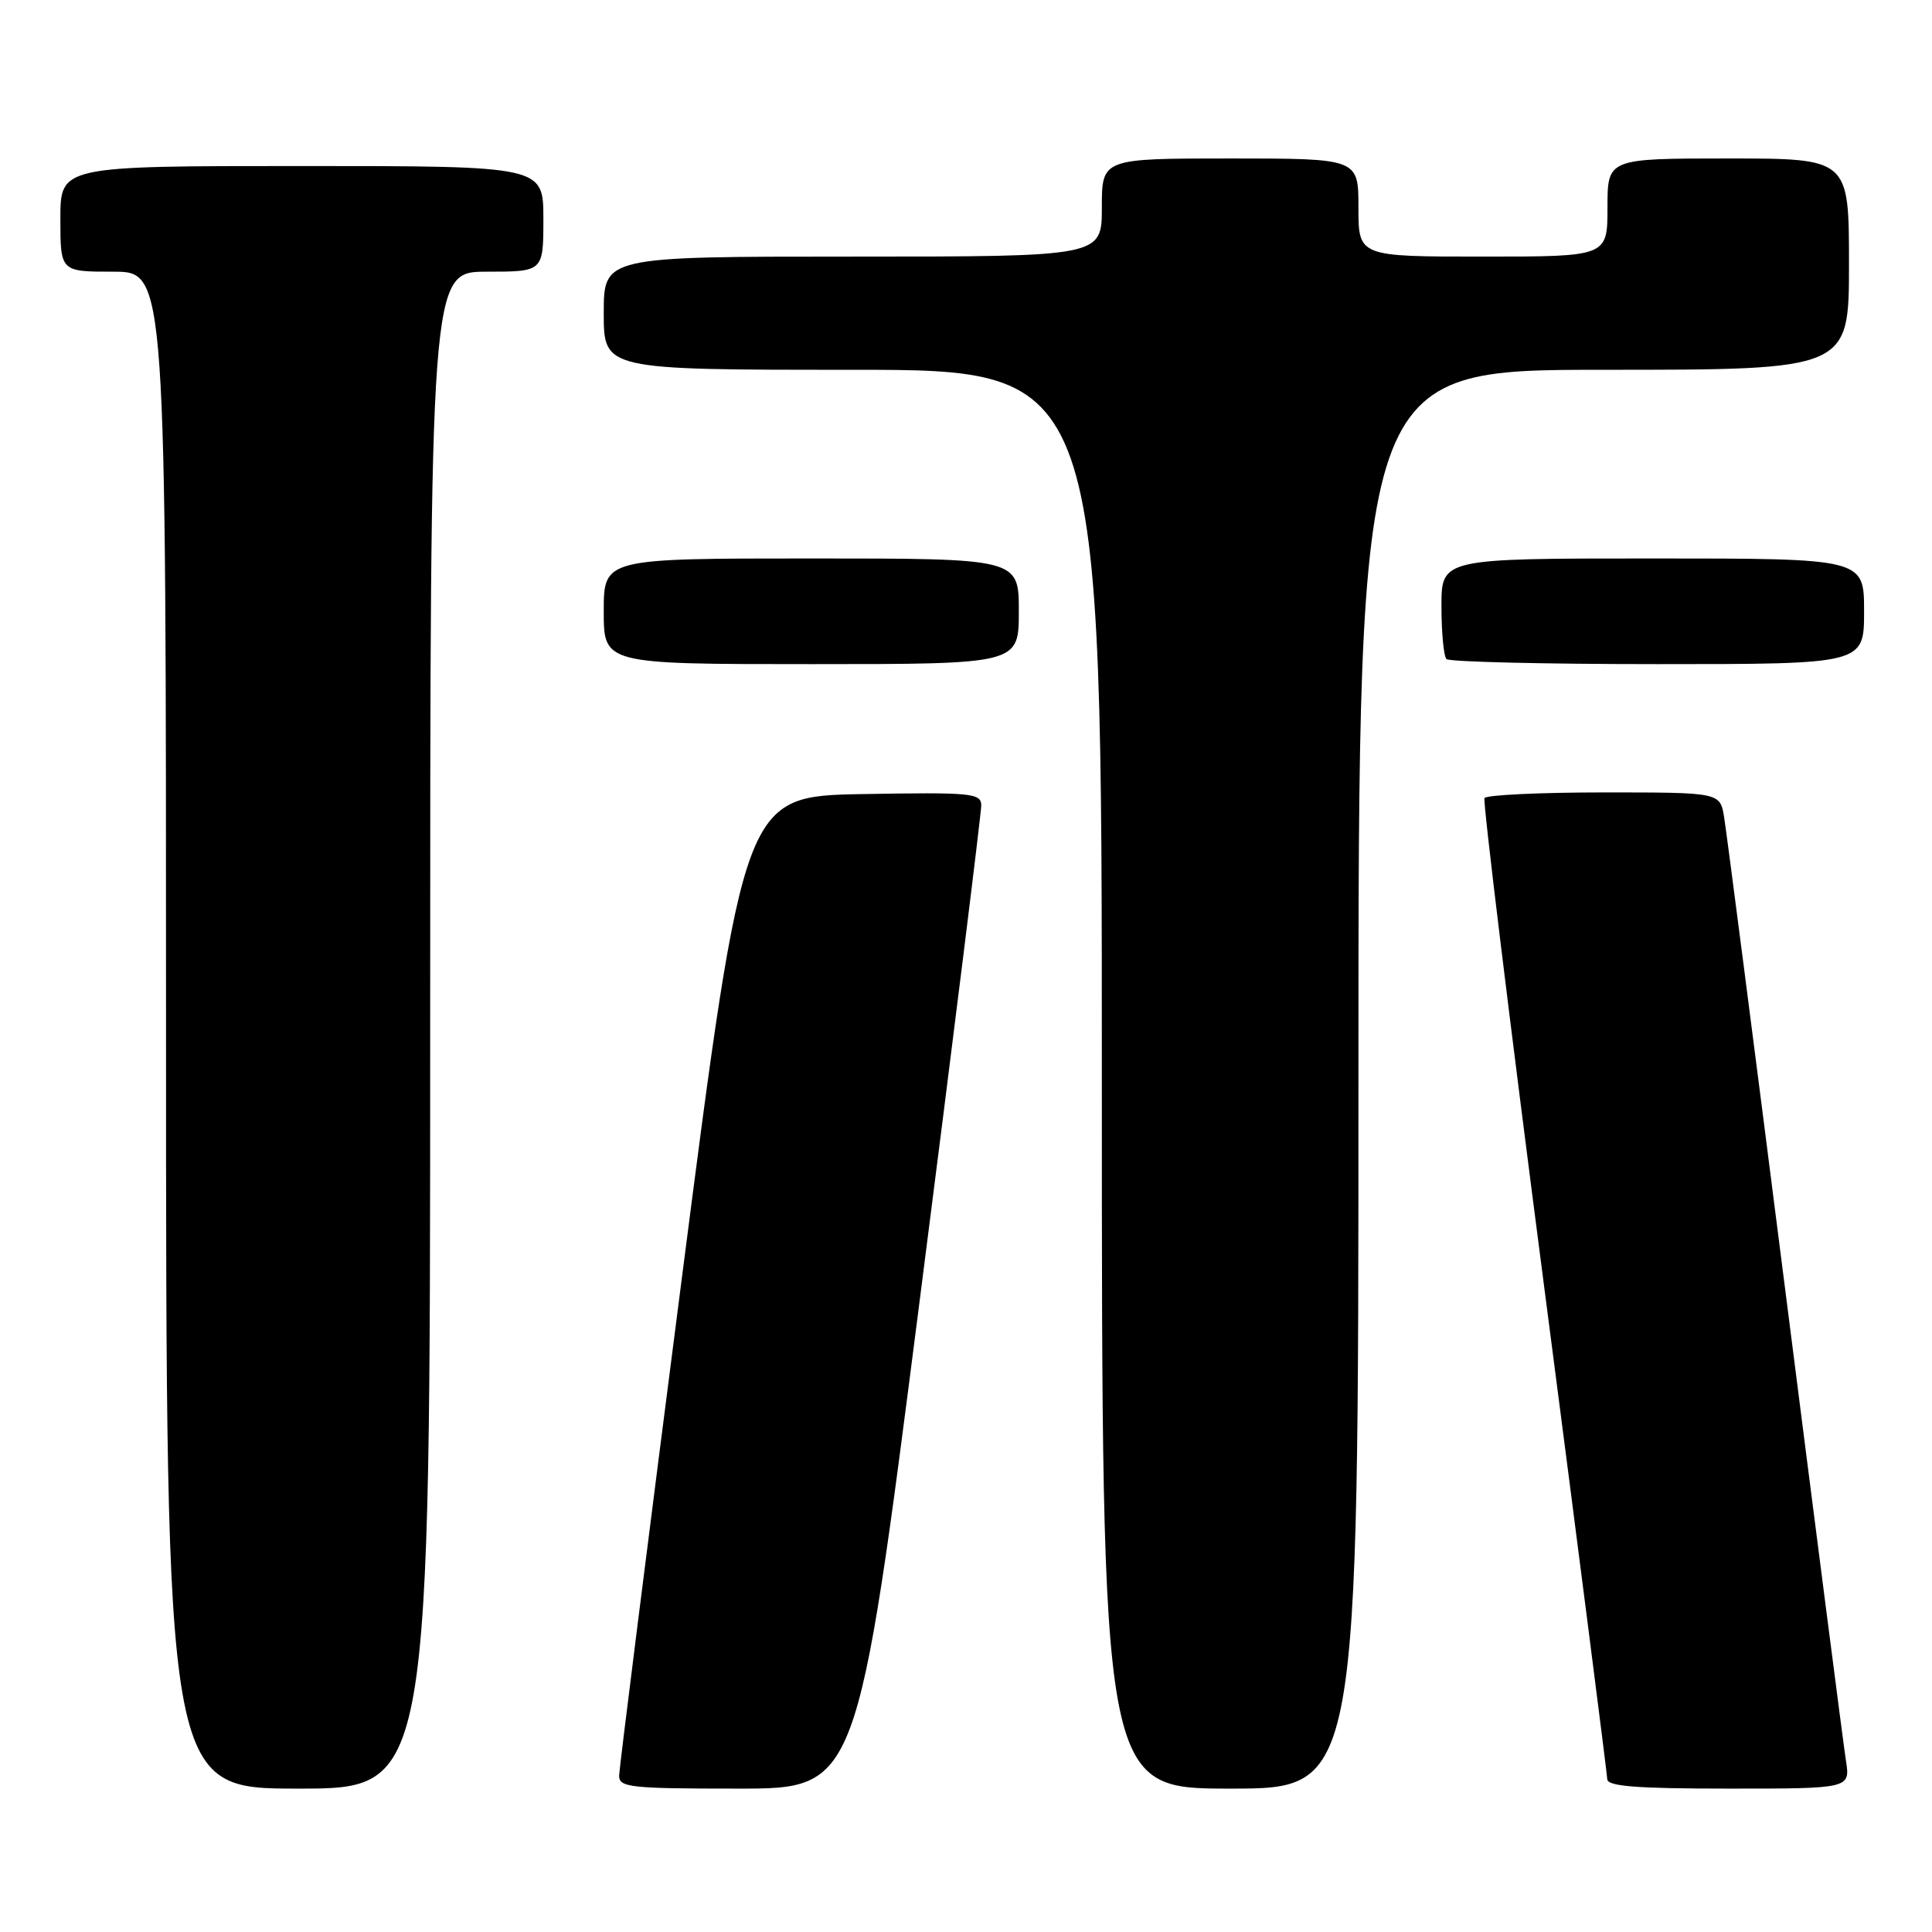 <?xml version="1.0" encoding="UTF-8" standalone="no"?>
<!DOCTYPE svg PUBLIC "-//W3C//DTD SVG 1.1//EN" "http://www.w3.org/Graphics/SVG/1.1/DTD/svg11.dtd" >
<svg xmlns="http://www.w3.org/2000/svg" xmlns:xlink="http://www.w3.org/1999/xlink" version="1.1" viewBox="0 0 256 256">
 <g >
 <path fill="currentColor"
d=" M 57.00 136.50 C 57.00 36.00 57.00 36.00 64.50 36.00 C 72.00 36.00 72.00 36.00 72.00 29.00 C 72.00 22.00 72.00 22.00 40.00 22.00 C 8.00 22.00 8.00 22.00 8.00 29.00 C 8.00 36.00 8.00 36.00 15.00 36.00 C 22.00 36.00 22.00 36.00 22.00 136.50 C 22.00 237.00 22.00 237.00 39.50 237.00 C 57.00 237.00 57.00 237.00 57.00 136.50 Z  M 121.81 172.75 C 126.34 137.41 130.03 107.70 130.02 106.72 C 130.00 105.09 128.77 104.97 114.29 105.22 C 98.58 105.50 98.58 105.50 90.33 169.50 C 85.79 204.70 82.06 234.29 82.04 235.25 C 82.00 236.84 83.41 237.00 97.79 237.00 C 113.58 237.00 113.58 237.00 121.81 172.75 Z  M 180.00 143.00 C 180.00 49.00 180.00 49.00 212.50 49.00 C 245.00 49.00 245.00 49.00 245.00 35.00 C 245.00 21.00 245.00 21.00 229.00 21.00 C 213.00 21.00 213.00 21.00 213.00 27.50 C 213.00 34.00 213.00 34.00 196.50 34.00 C 180.00 34.00 180.00 34.00 180.00 27.50 C 180.00 21.00 180.00 21.00 163.00 21.00 C 146.00 21.00 146.00 21.00 146.00 27.50 C 146.00 34.00 146.00 34.00 113.00 34.00 C 80.00 34.00 80.00 34.00 80.00 41.50 C 80.00 49.00 80.00 49.00 113.00 49.00 C 146.00 49.00 146.00 49.00 146.00 143.00 C 146.00 237.00 146.00 237.00 163.00 237.00 C 180.00 237.00 180.00 237.00 180.00 143.00 Z  M 244.59 233.25 C 244.27 231.19 240.63 202.95 236.50 170.50 C 232.37 138.05 228.75 110.04 228.45 108.25 C 227.91 105.00 227.91 105.00 212.51 105.00 C 204.05 105.00 196.93 105.34 196.70 105.75 C 196.47 106.16 200.03 135.30 204.61 170.50 C 209.19 205.70 212.95 235.06 212.97 235.75 C 212.99 236.70 216.90 237.00 229.09 237.00 C 245.18 237.00 245.18 237.00 244.59 233.25 Z  M 135.00 81.00 C 135.00 74.00 135.00 74.00 107.50 74.00 C 80.00 74.00 80.00 74.00 80.00 81.00 C 80.00 88.00 80.00 88.00 107.50 88.00 C 135.00 88.00 135.00 88.00 135.00 81.00 Z  M 247.00 81.00 C 247.00 74.00 247.00 74.00 219.00 74.00 C 191.00 74.00 191.00 74.00 191.00 80.33 C 191.00 83.82 191.30 86.97 191.67 87.33 C 192.03 87.70 204.63 88.00 219.67 88.00 C 247.00 88.00 247.00 88.00 247.00 81.00 Z "/>
</g>
</svg>